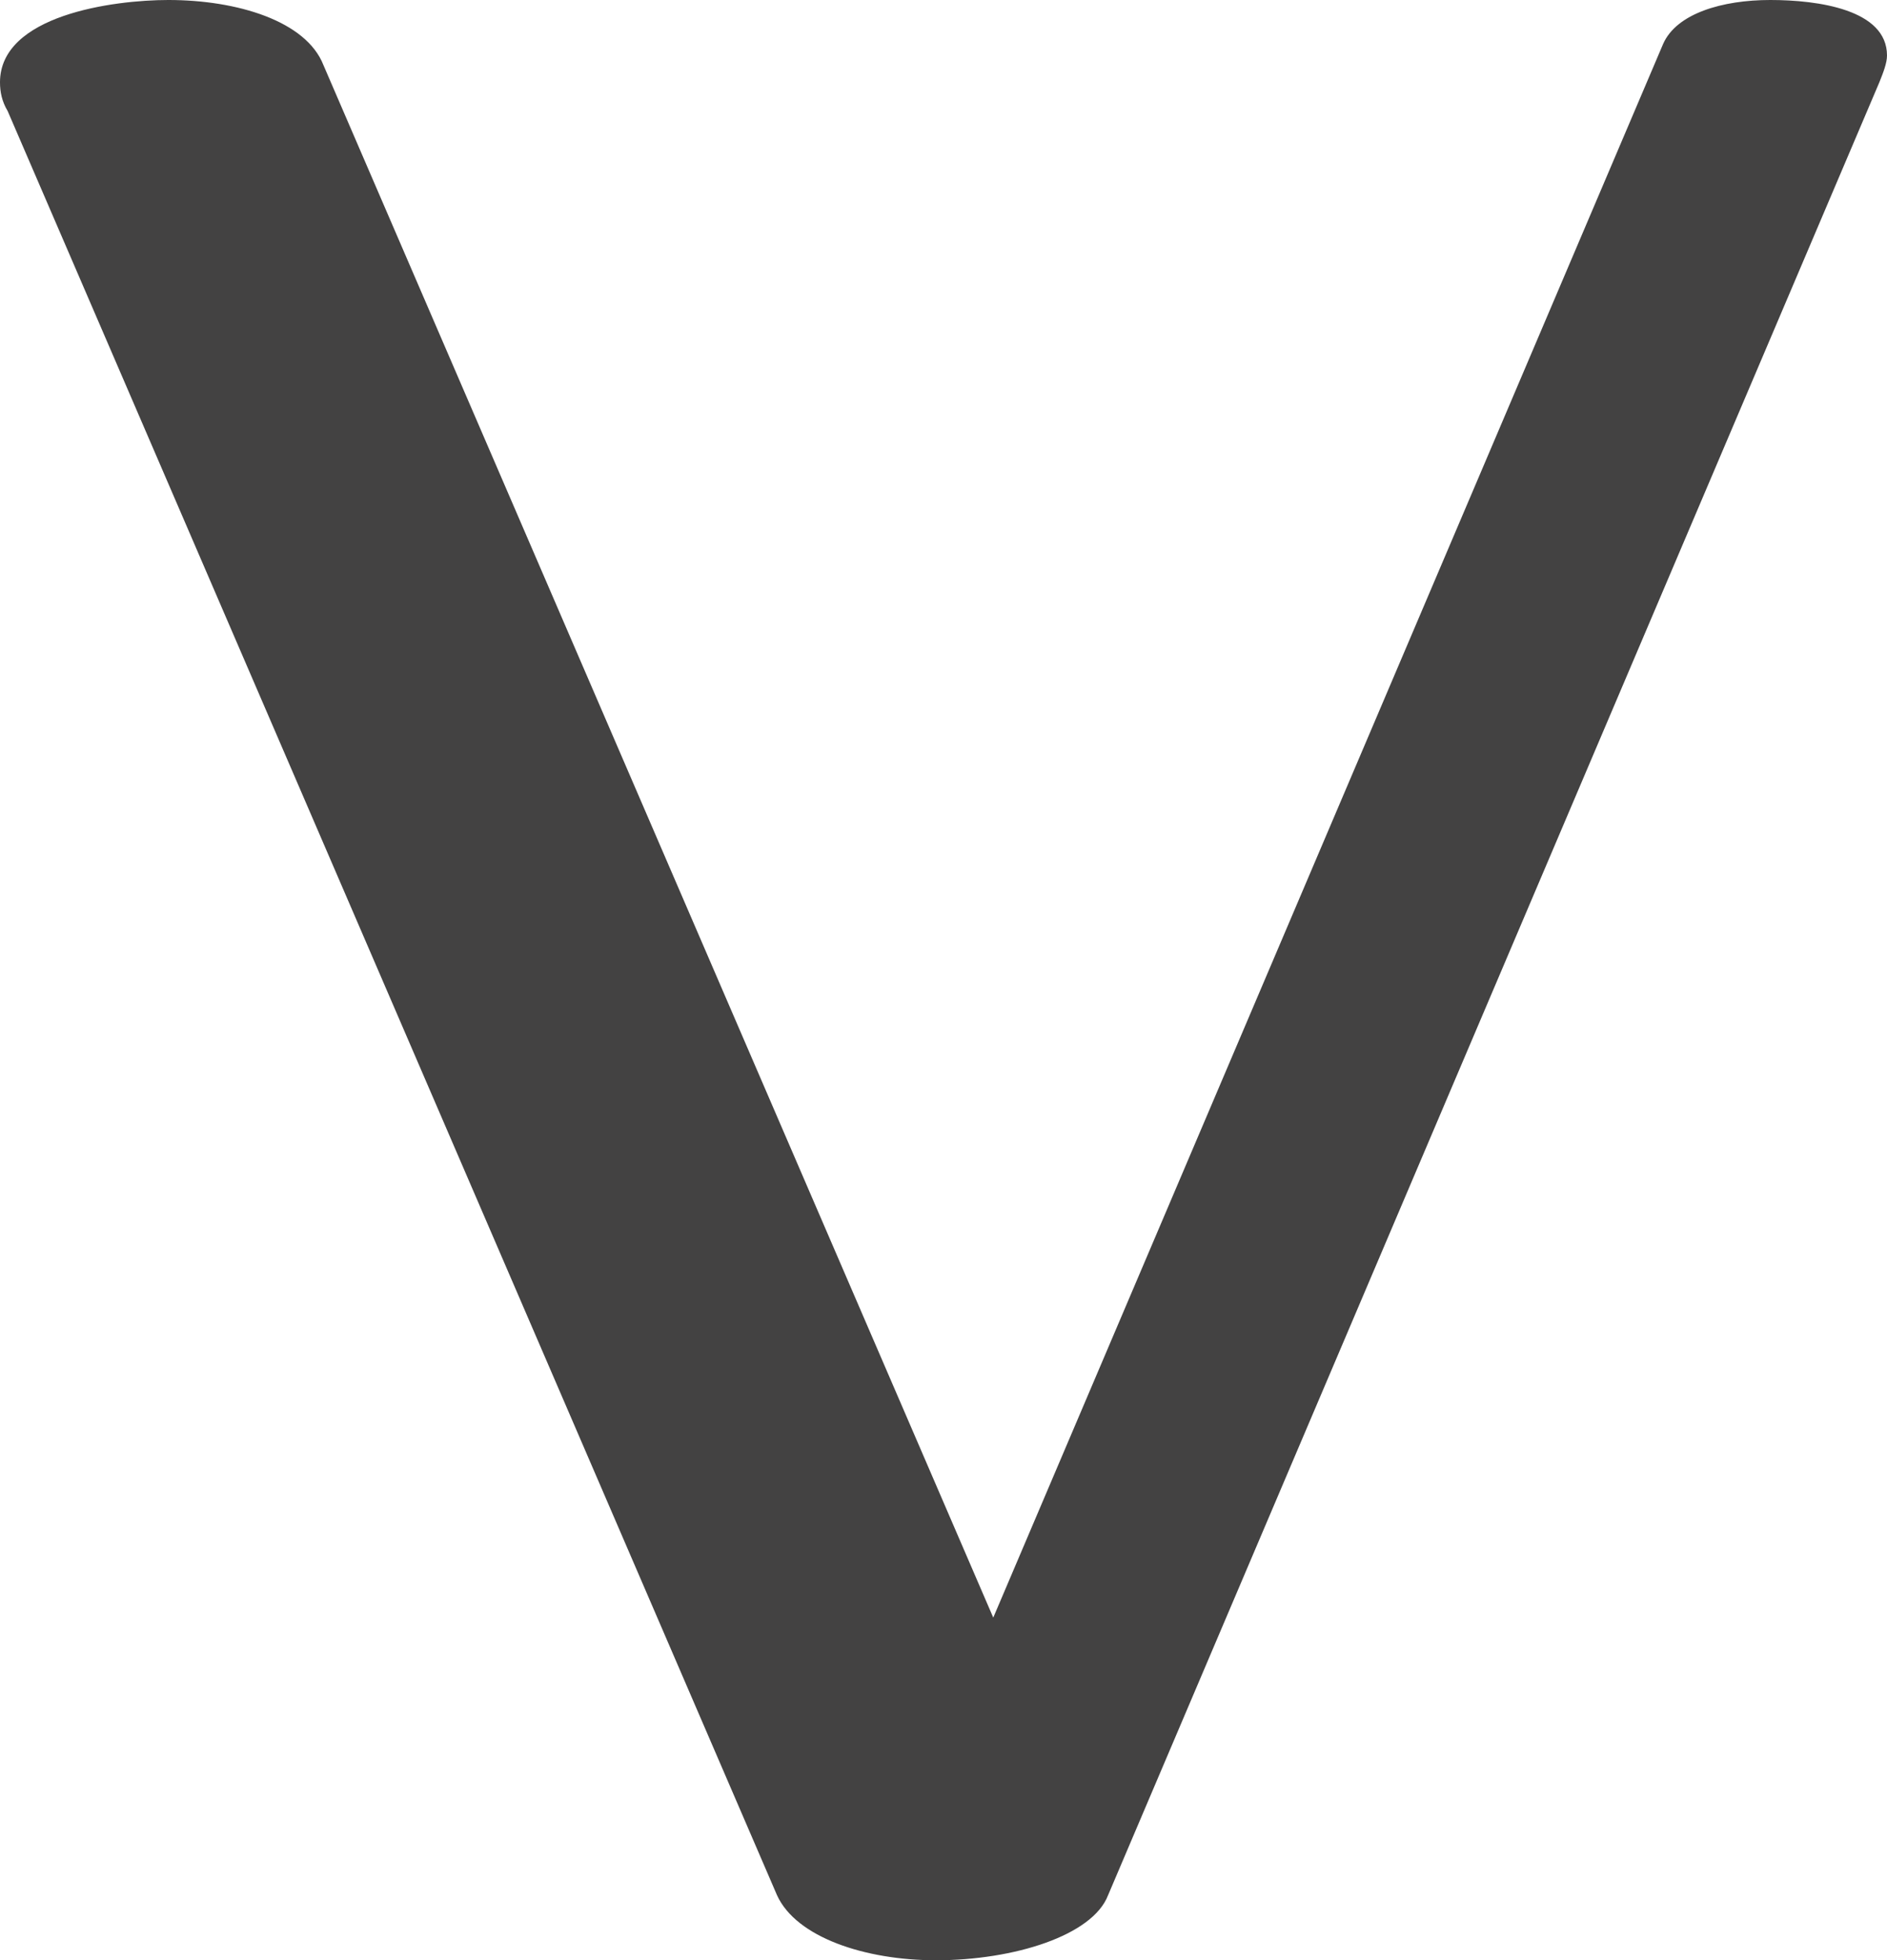 <?xml version="1.0" encoding="UTF-8"?>
<!DOCTYPE svg PUBLIC "-//W3C//DTD SVG 1.1//EN" "http://www.w3.org/Graphics/SVG/1.1/DTD/svg11.dtd">
<!-- Creator: CorelDRAW X8 -->
<svg xmlns="http://www.w3.org/2000/svg" xml:space="preserve" width="986px" height="1024px" version="1.1" style="shape-rendering:geometricPrecision; text-rendering:geometricPrecision; image-rendering:optimizeQuality; fill-rule:evenodd; clip-rule:evenodd"
viewBox="0 0 986 1024"
 xmlns:xlink="http://www.w3.org/1999/xlink">
 <defs>
  <style type="text/css">
   <![CDATA[
    .fil0 {fill:#434242;fill-rule:nonzero}
   ]]>
  </style>
 </defs>
 <g id="Layer_x0020_1">
  <path class="fil0" d="M579 990l403 -947c2,-5 4,-10 4,-14 0,-24 -36,-29 -61,-29 -25,0 -49,7 -56,23l-350 822 -350 -811c-9,-23 -45,-34 -81,-34 -29,0 -88,8 -88,43 0,5 1,10 4,15l402 932c10,22 46,34 83,34 41,0 82,-13 90,-34z"/>
 </g>
</svg>
